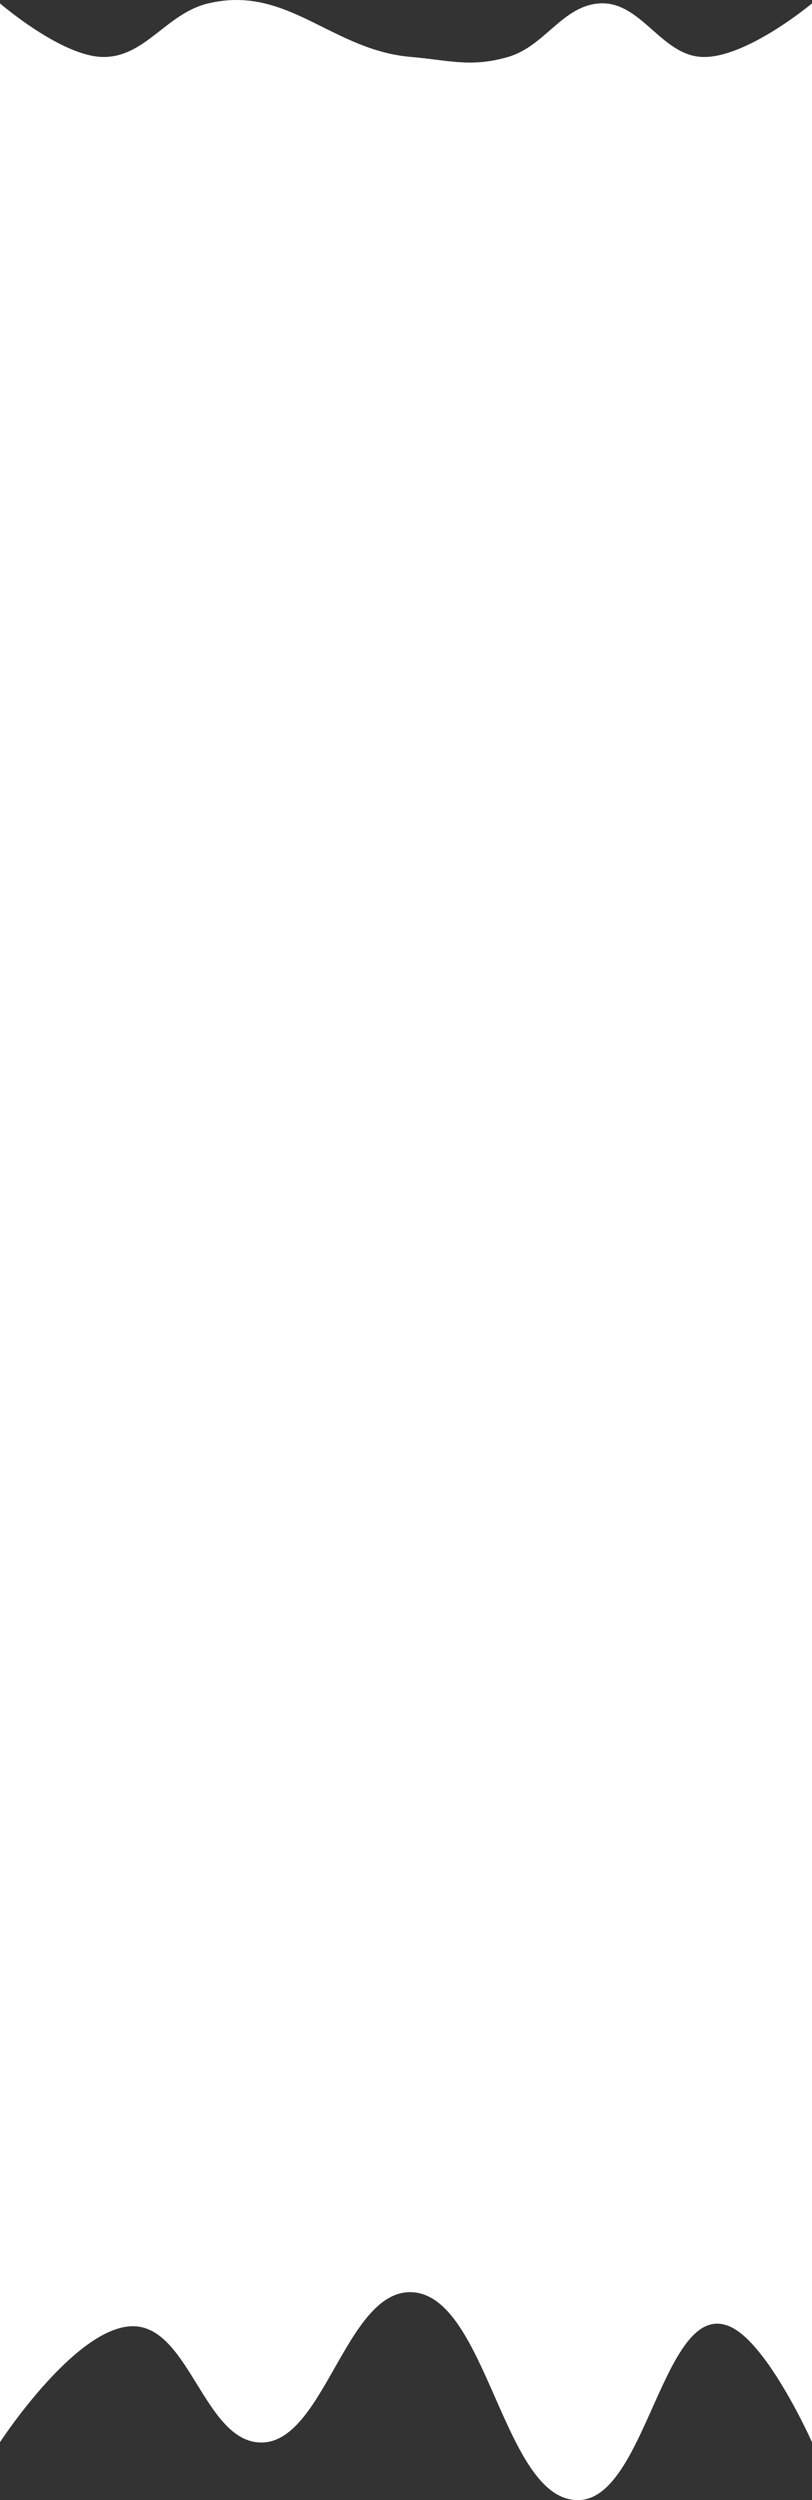 <svg width="390" height="1200" viewBox="0 0 390 1200" fill="none" xmlns="http://www.w3.org/2000/svg">
<rect x="0" y="0" width="390" height="1200" fill="#333333" stroke="none"/>
<path d="M0 1.632C0 1.632 29.562 27.155 49.5 27.348C69.816 27.545 79.818 6.434 100 1.632C138.134 -7.44 159.144 24.117 197.5 27.348C215.644 28.876 226.017 32.544 244 27.348C261.689 22.236 270.145 2.714 288 1.632C307.929 0.425 317.564 26.79 337.5 27.348C358.574 27.938 390 1.632 390 1.632V1172.2C390 1172.2 368.783 1124.58 350.5 1116.66C318.933 1102.97 310.751 1198.31 278.5 1199.97C241.642 1201.88 234.366 1101.24 197.5 1100.2C165.358 1099.29 155.079 1176.43 123 1172.2C98.419 1168.96 90.595 1119.39 66 1116.66C38.193 1113.56 0 1172.2 0 1172.2V1.632Z" fill="white"/>
</svg>
